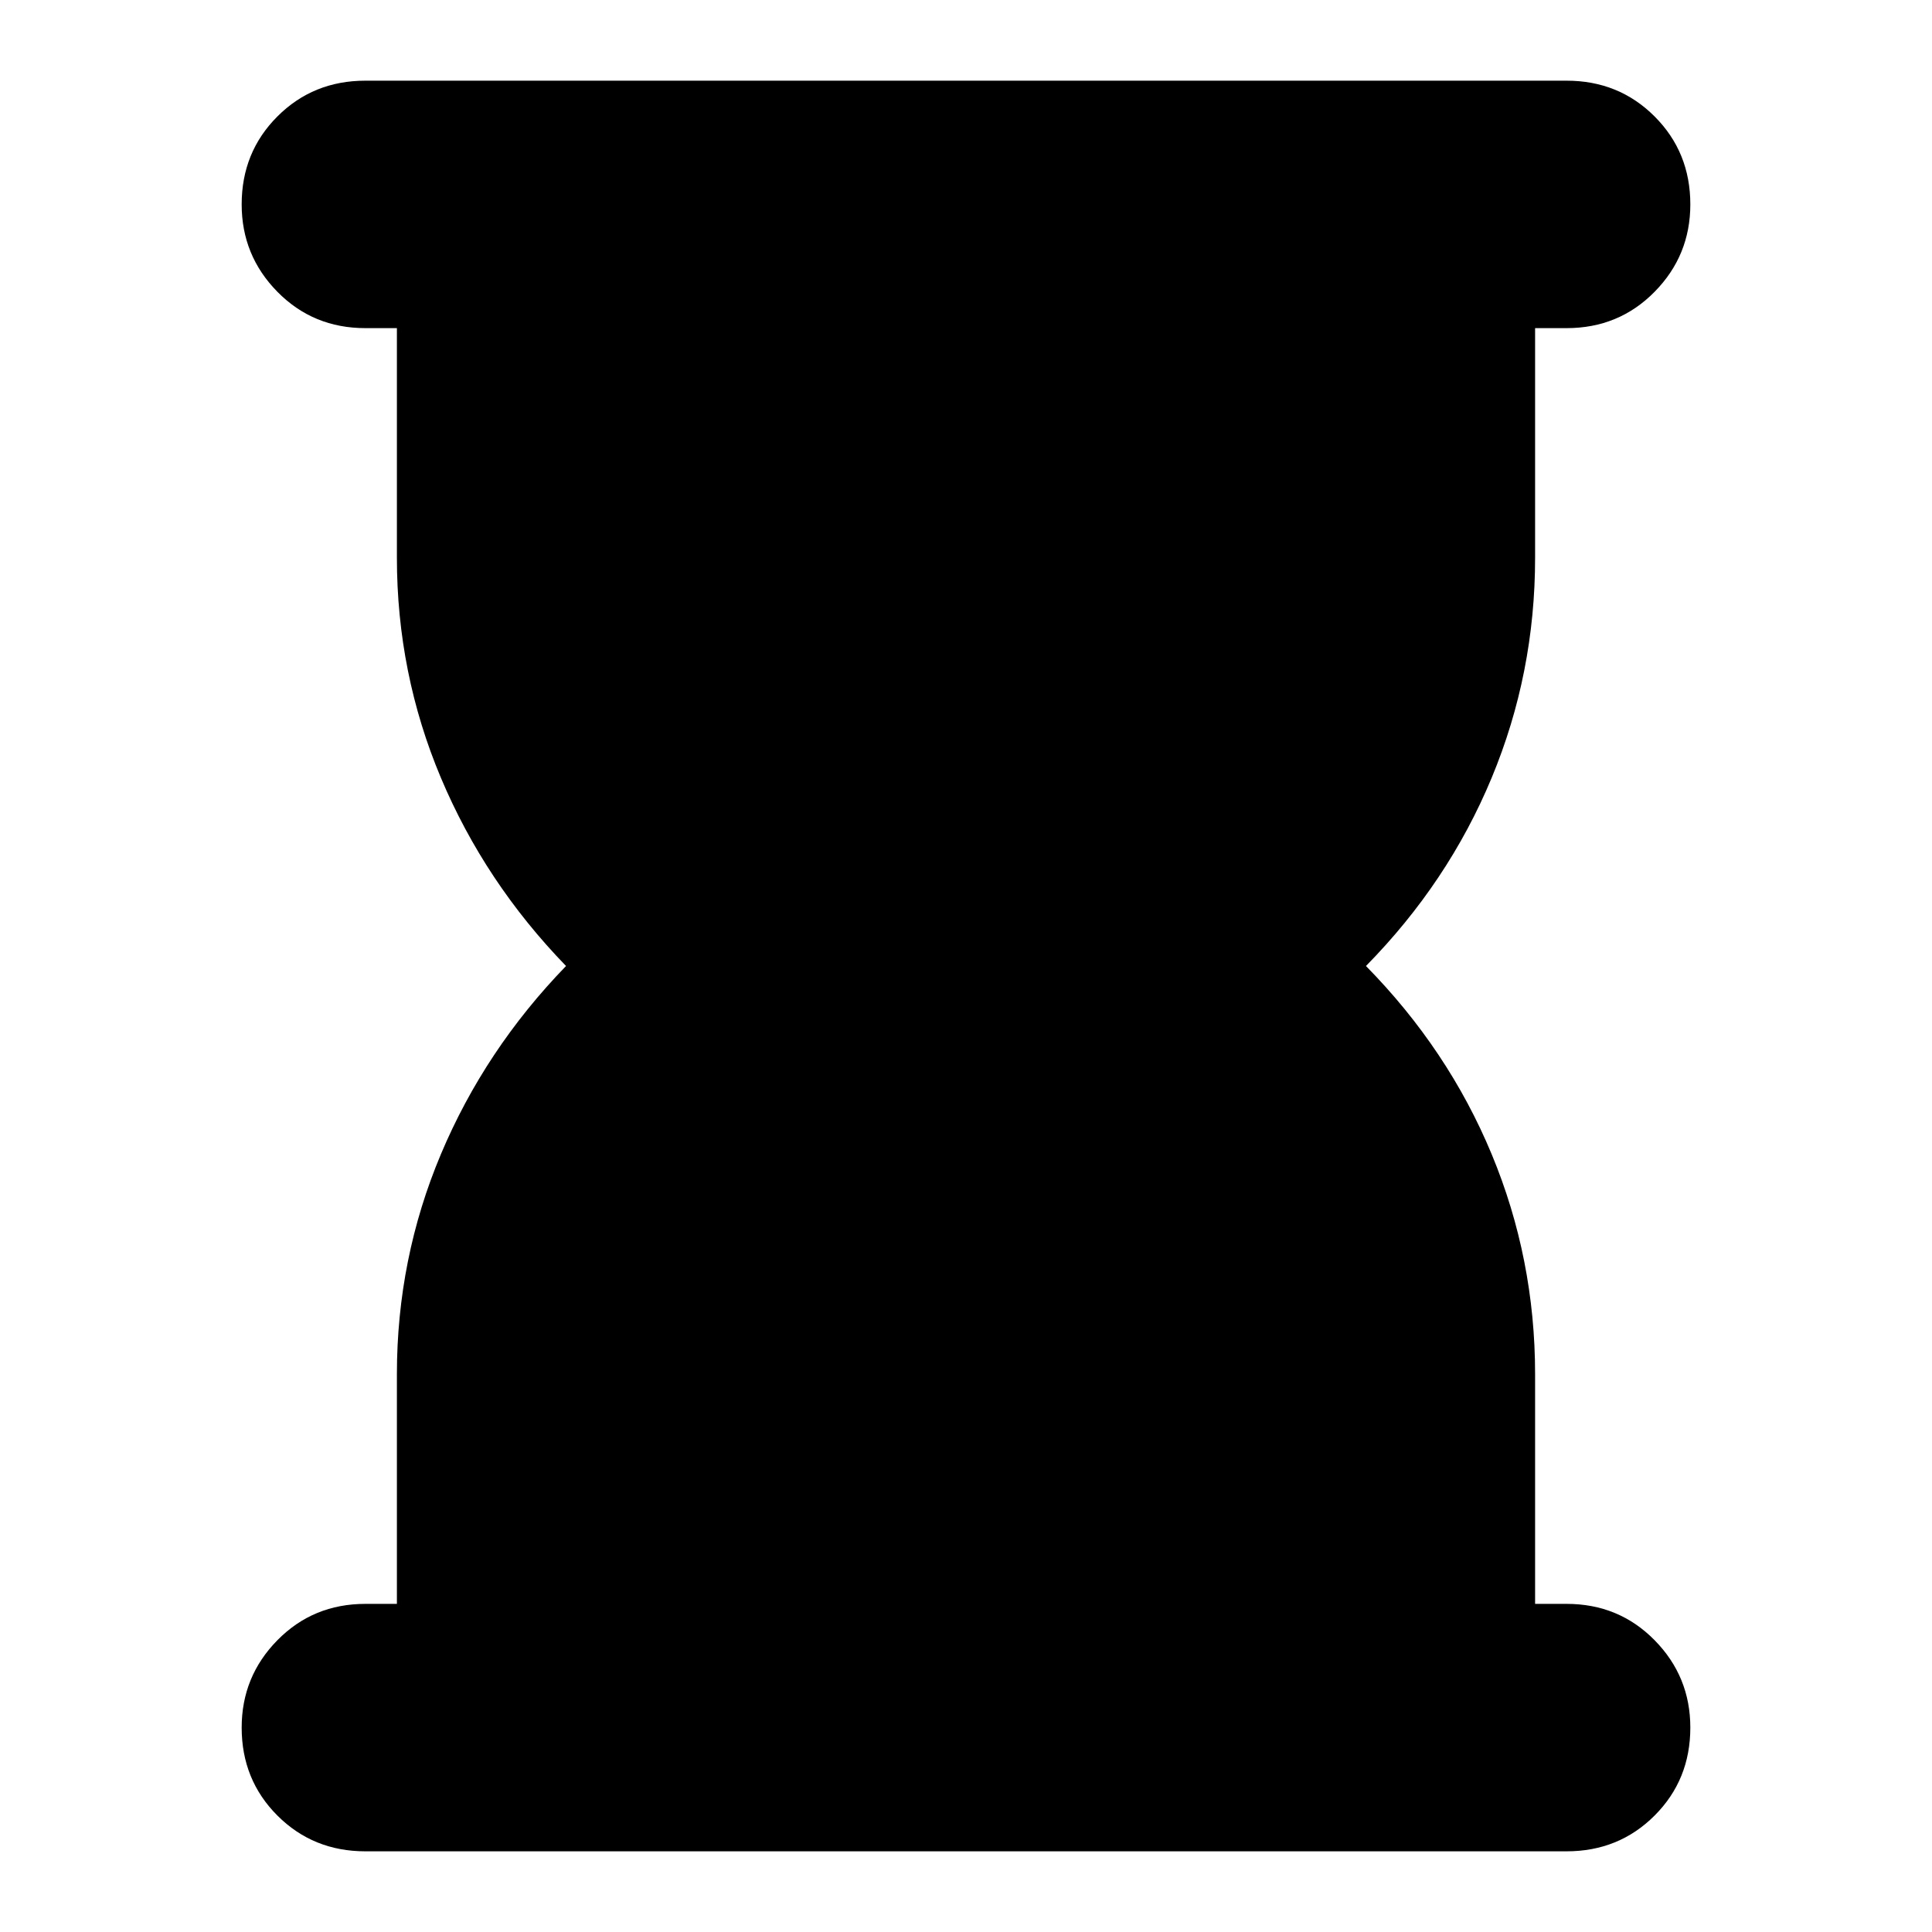 <svg xmlns="http://www.w3.org/2000/svg" height="24" viewBox="0 -960 960 960" width="24"><path d="M181.565-40.087q-25.956 0-43.717-17.76-17.761-17.762-17.761-43.718 0-25.392 17.761-43.435 17.761-18.044 43.717-18.044h15.652V-277.13q0-57.435 21.87-109.37 21.869-51.935 62.173-93.5-40.304-41.565-62.173-93.5-21.87-51.935-21.87-109.37v-114.086h-15.652q-25.956 0-43.717-18.044-17.761-18.043-17.761-43.435 0-25.956 17.761-43.717t43.717-17.761h596.87q25.956 0 43.717 17.761t17.761 43.717q0 25.392-17.761 43.435-17.761 18.044-43.717 18.044h-15.652v114.086q0 57.435-21.587 109.37T678.74-480q40.869 41.565 62.456 93.5 21.587 51.935 21.587 109.37v114.086h15.652q25.956 0 43.717 18.044 17.761 18.043 17.761 43.435 0 25.956-17.761 43.718-17.761 17.76-43.717 17.76h-596.87Z"/></svg>